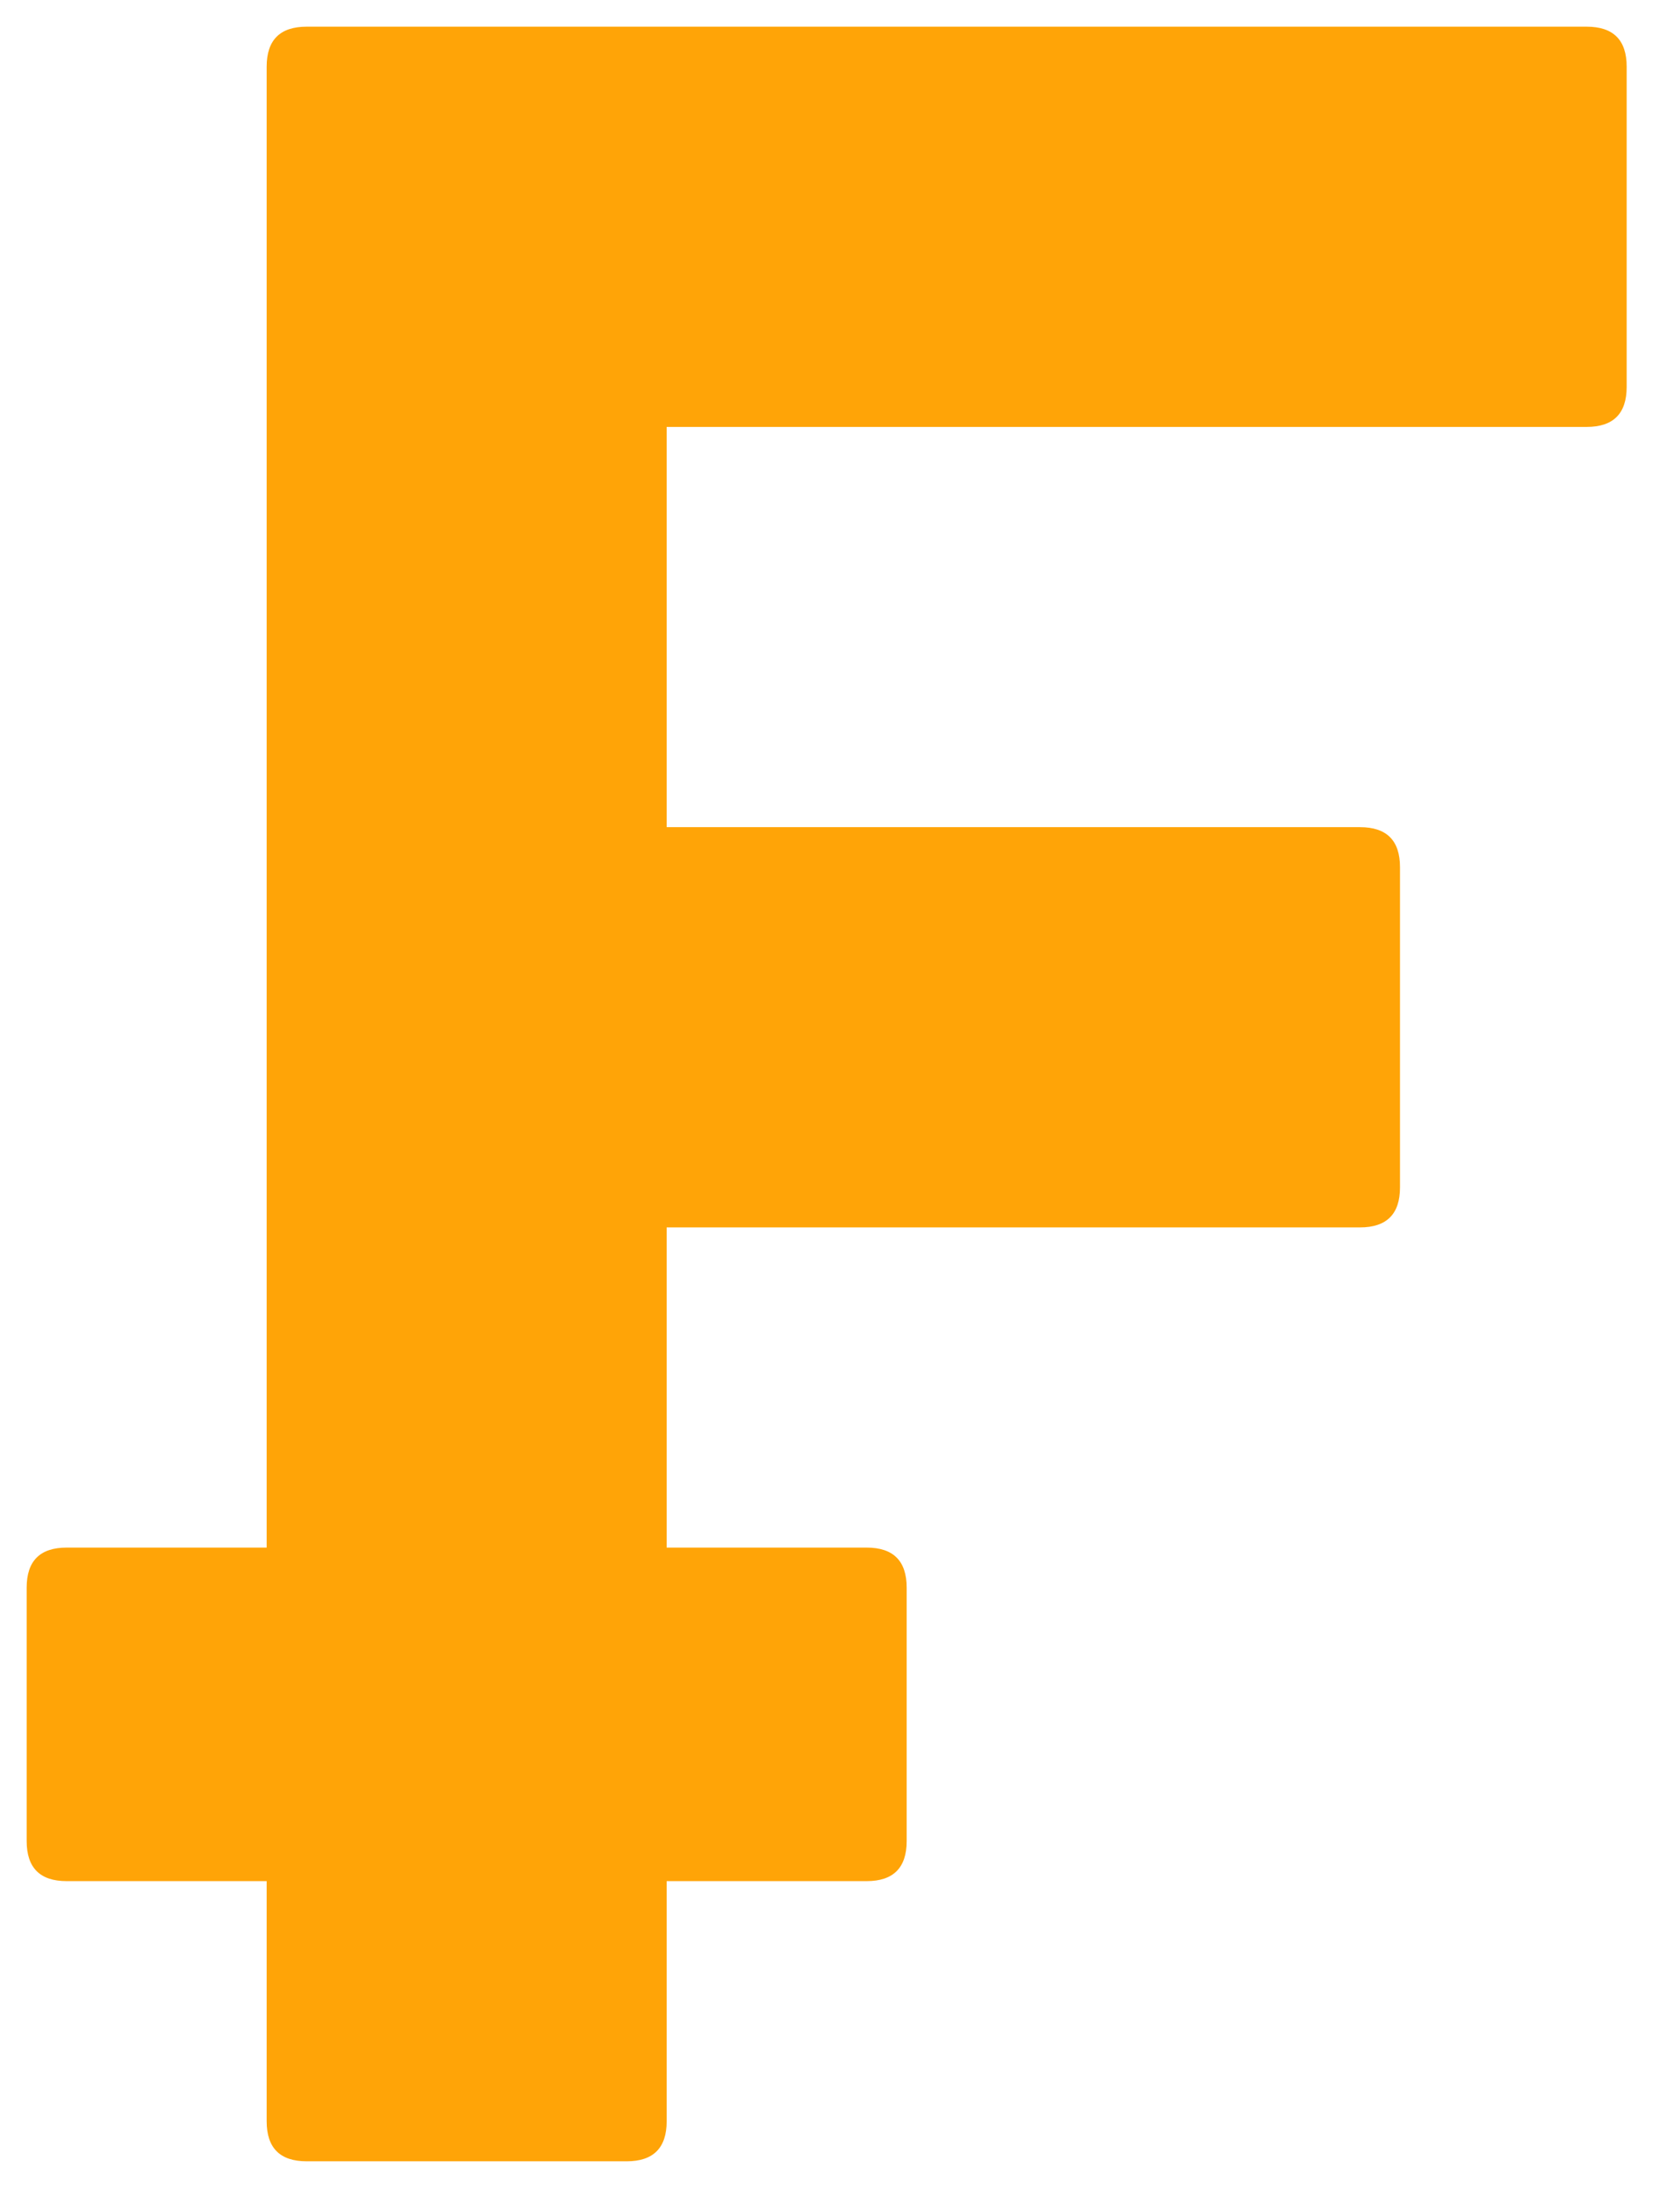 <?xml version="1.0" encoding="utf-8"?>
<!-- Generator: Adobe Illustrator 21.0.0, SVG Export Plug-In . SVG Version: 6.00 Build 0)  -->
<svg version="1.1" id="Forma_1_1_" xmlns="http://www.w3.org/2000/svg" xmlns:xlink="http://www.w3.org/1999/xlink" x="0px" y="0px"
	 viewBox="0 0 12.6 16.4" style="enable-background:new 0 0 12.6 16.4;" xml:space="preserve">
<style type="text/css">
	.st0{fill:#ffa407;}
</style>
<g id="Forma_1">
	<g>
		<path class="st0" d="M11.9,0.2H2.3C2.1,0.2,2,0.3,2,0.5v11.1H0.5c-0.2,0-0.3,0.1-0.3,0.3v1.9c0,0.2,0.1,0.3,0.3,0.3H2v1.8
			c0,0.2,0.1,0.3,0.3,0.3h2.4c0.2,0,0.3-0.1,0.3-0.3v-1.8h1.5c0.2,0,0.3-0.1,0.3-0.3v-1.9c0-0.2-0.1-0.3-0.3-0.3H5V9.2h5.2
			c0.2,0,0.3-0.1,0.3-0.3V6.5c0-0.2-0.1-0.3-0.3-0.3H5v-3h6.9c0.2,0,0.3-0.1,0.3-0.3V0.5C12.2,0.3,12.1,0.2,11.9,0.2z"/>
	</g>
</g>
</svg>
